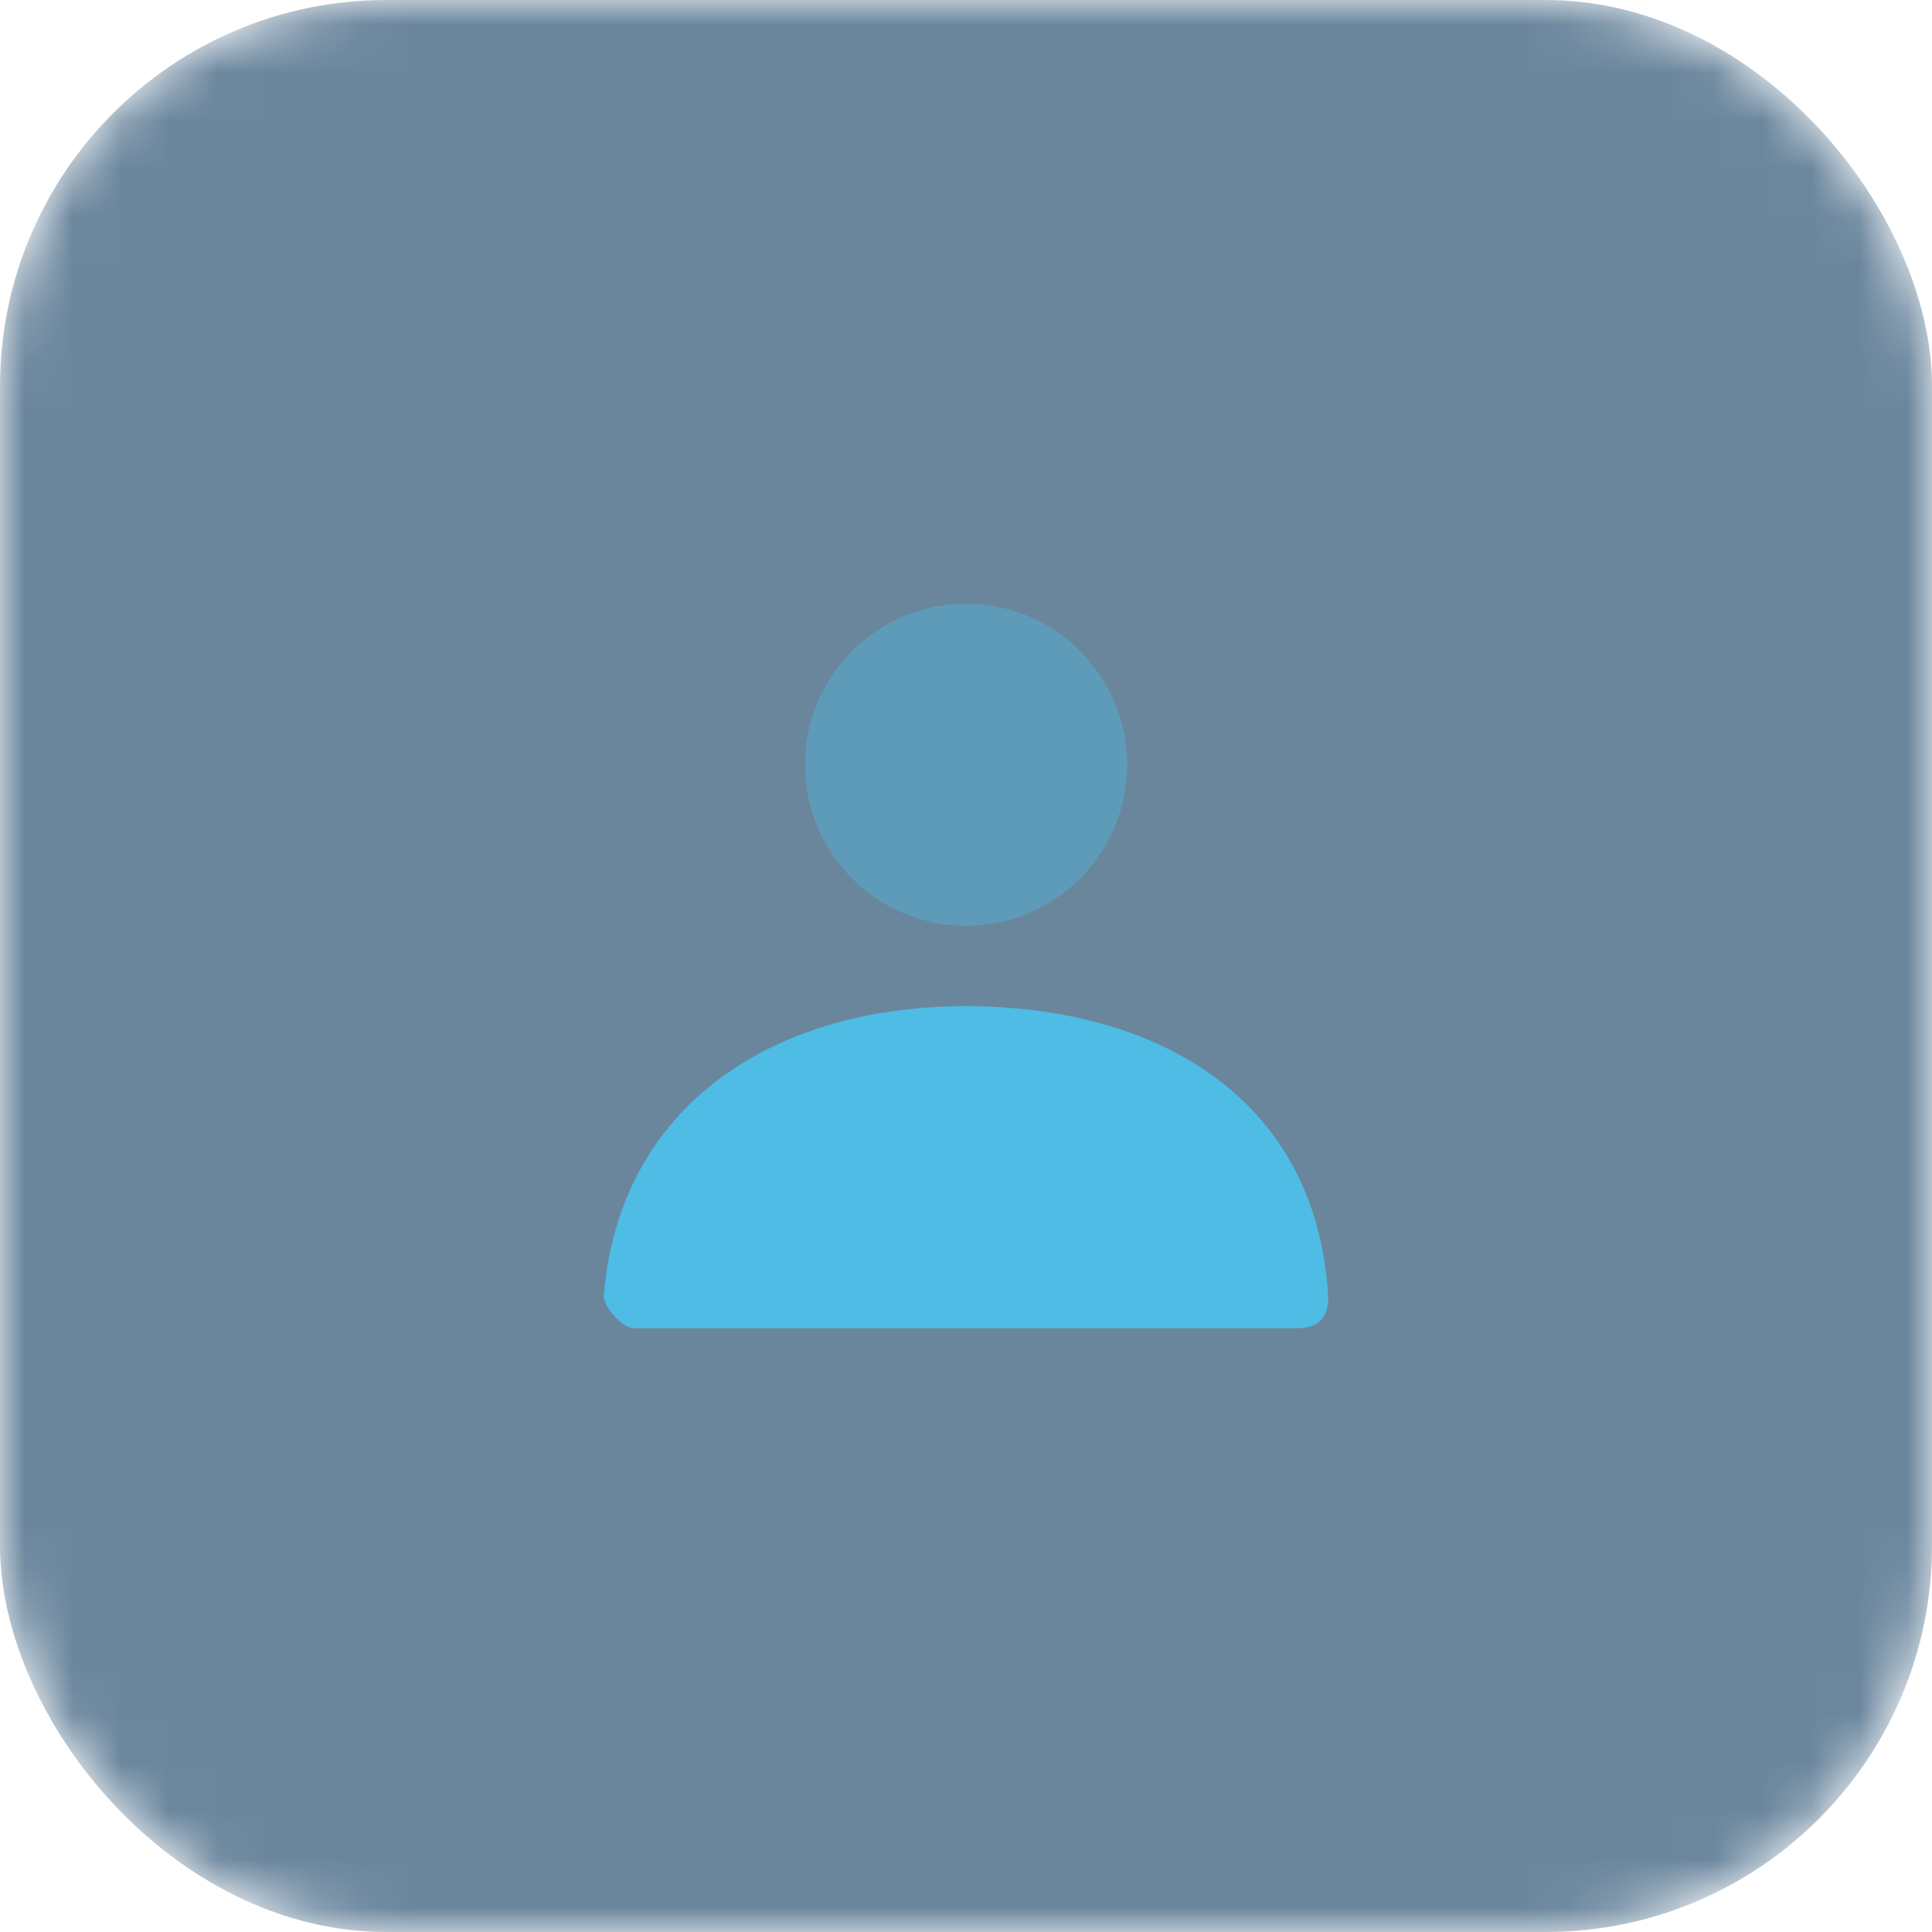 <svg width="40" height="40" viewBox="0 0 40 40" fill="none" xmlns="http://www.w3.org/2000/svg">
<mask id="mask0_82_23142" style="mask-type:alpha" maskUnits="userSpaceOnUse" x="0" y="0" width="40" height="40">
<rect width="40" height="40" rx="8" fill="#F3F7F9"/>
</mask>
<g mask="url(#mask0_82_23142)">
<rect opacity="0.9" width="40" height="40" rx="8" fill="#194468" fill-opacity="0.72"/>
<path opacity="0.4" d="M20.001 19.167C18.16 19.167 16.668 17.674 16.668 15.833C16.668 13.992 18.16 12.5 20.001 12.5C21.842 12.5 23.335 13.992 23.335 15.833C23.335 17.674 21.842 19.167 20.001 19.167Z" fill="#45D2FF" fill-opacity="0.72"/>
<path d="M12.501 26.831C12.823 22.854 16.052 20.832 19.986 20.832C23.976 20.832 27.254 22.743 27.498 26.832C27.508 26.995 27.498 27.499 26.872 27.499C23.784 27.499 19.196 27.499 13.106 27.499C12.897 27.499 12.483 27.048 12.501 26.831Z" fill="#45D2FF" fill-opacity="0.72"/>
</g>
</svg>
